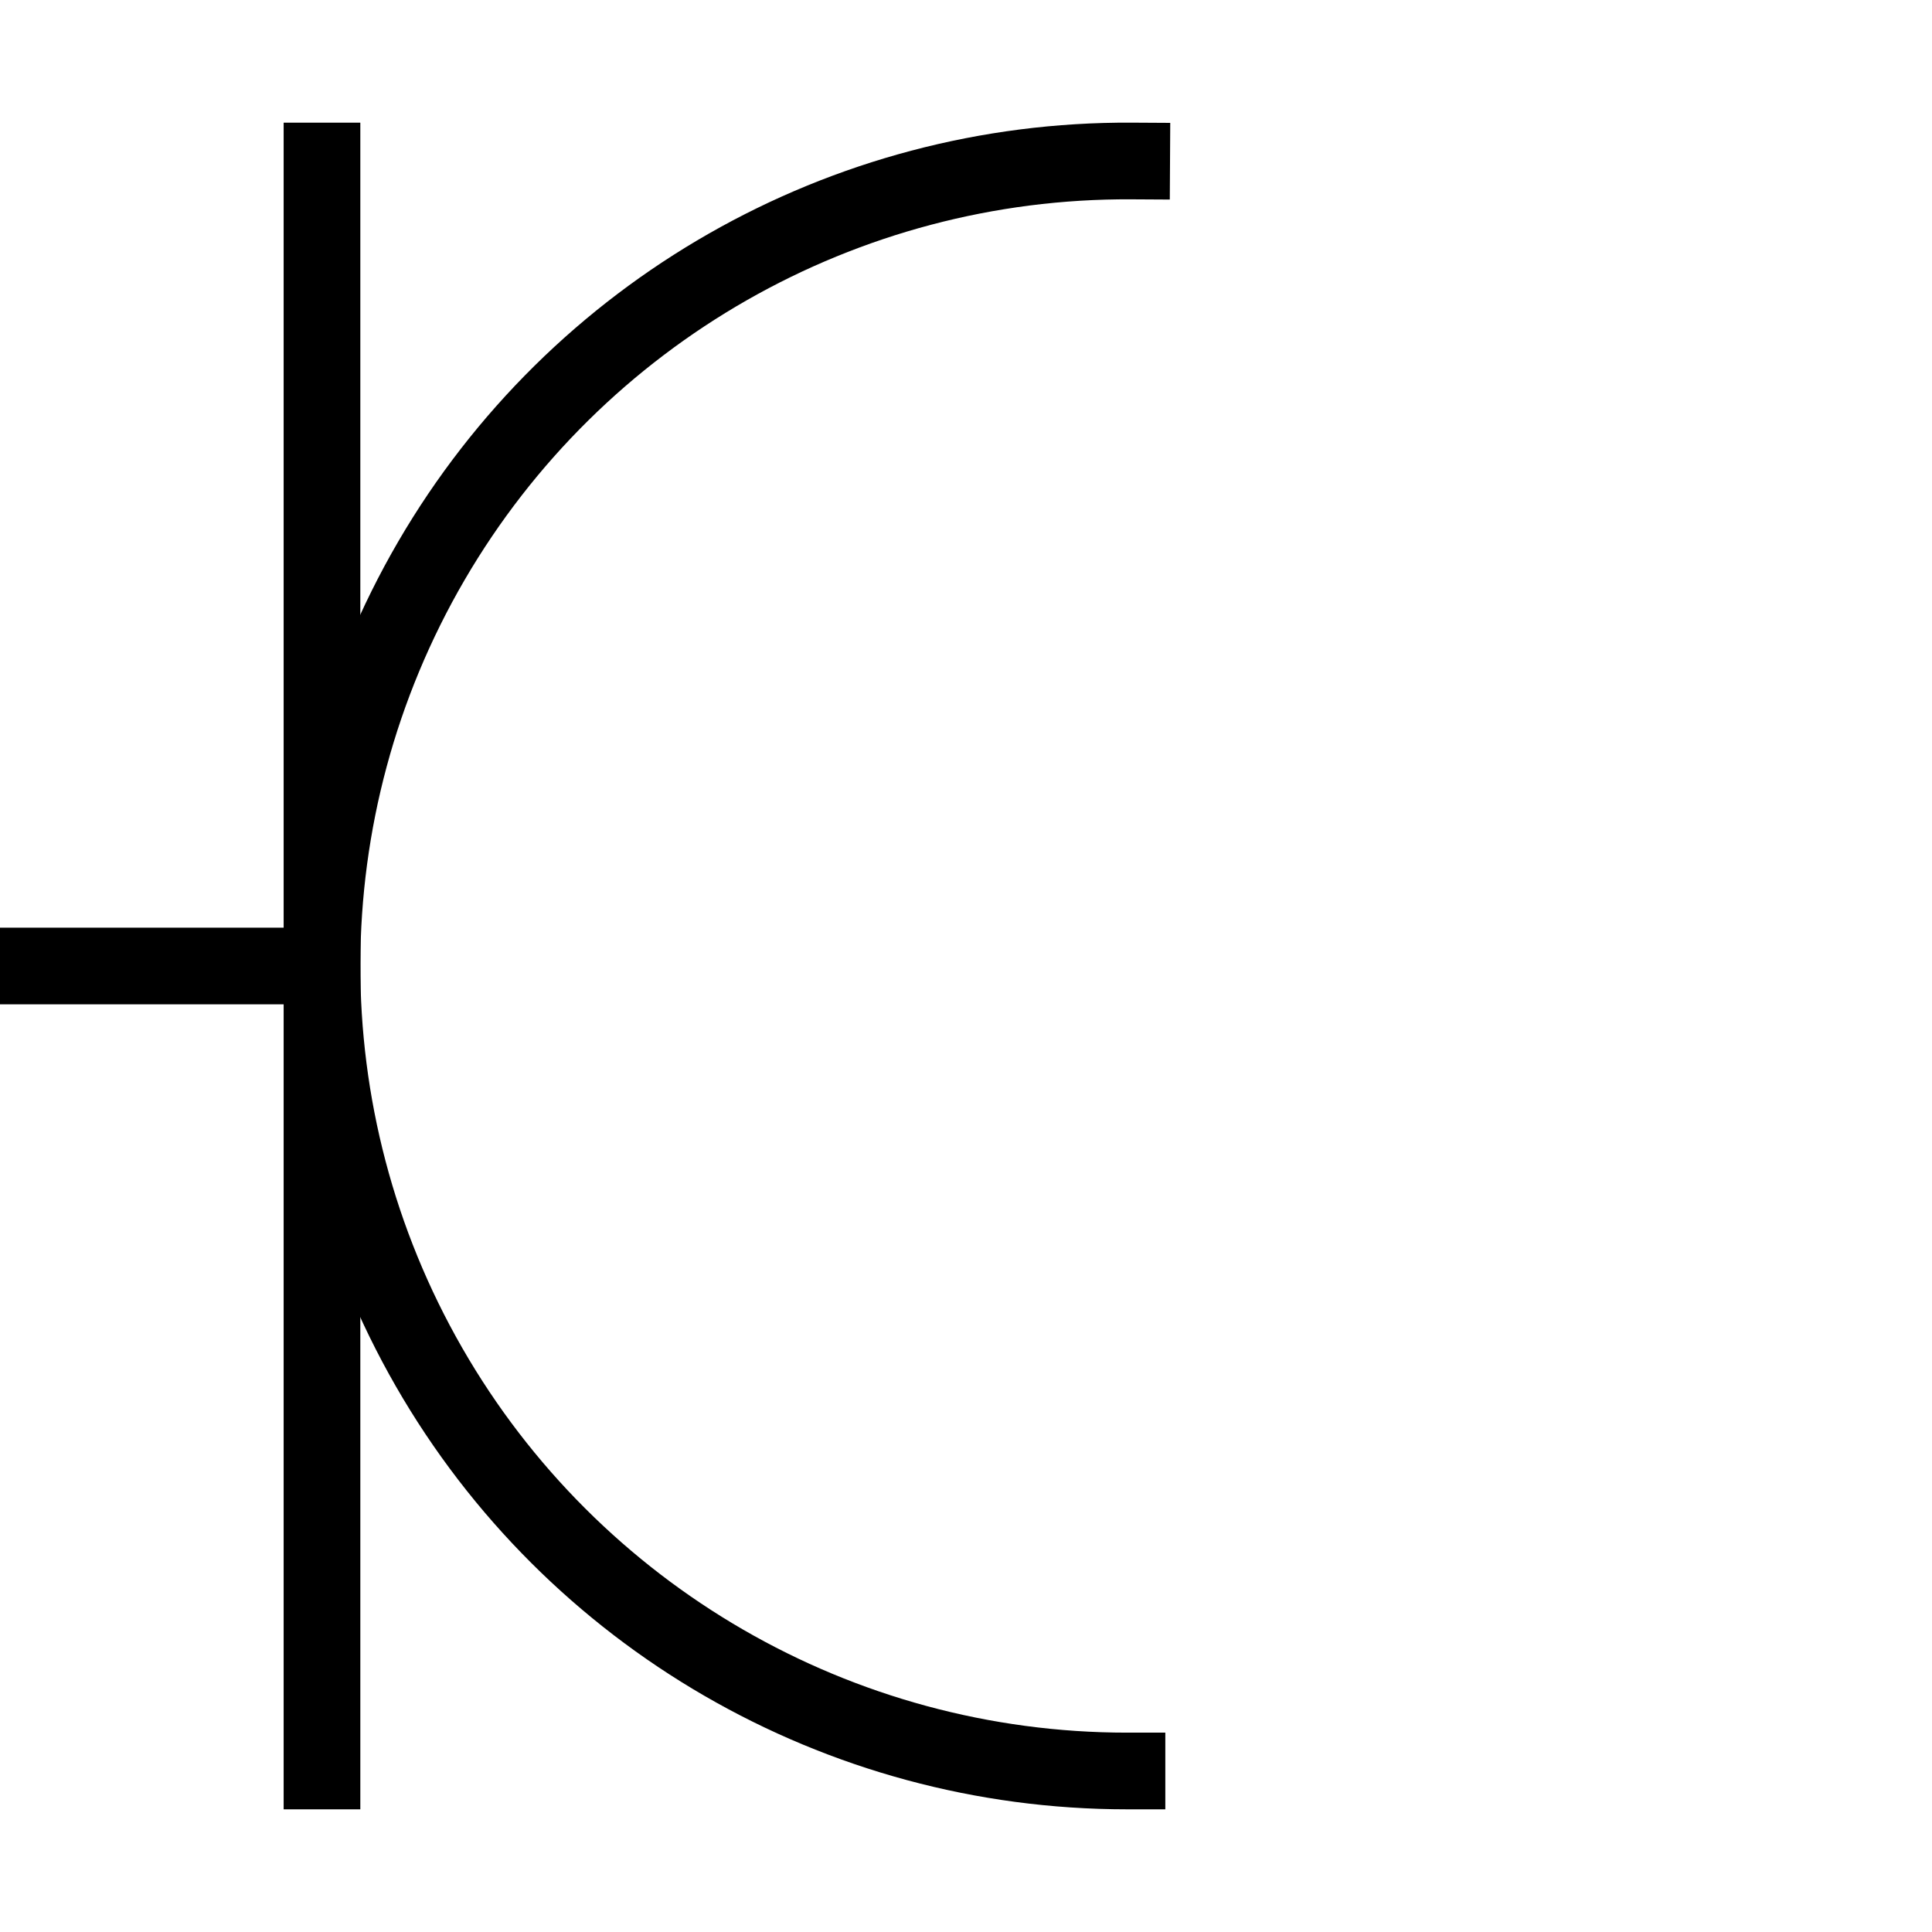 <svg version="1.1" viewBox="0.0 0.0 75.591 75.591" fill="none" stroke="none" stroke-linecap="square" stroke-miterlimit="10" xmlns:xlink="http://www.w3.org/1999/xlink" xmlns="http://www.w3.org/2000/svg"><clipPath id="p.0"><path d="m0 0l75.591 0l0 75.591l-75.591 0l0 -75.591z" clip-rule="nonzero"/></clipPath><g clip-path="url(#p.0)"><path fill="#000000" fill-opacity="0.0" d="m0 0l75.591 0l0 75.591l-75.591 0z" fill-rule="evenodd"/><path fill="#000000" fill-opacity="0.0" d="m44.094 69.291l0 0c-11.274 0 -21.689 -6.026 -27.307 -15.801c-5.618 -9.775 -5.583 -21.807 0.092 -31.549c5.675 -9.742 16.124 -15.707 27.399 -15.642l-0.184 31.496z" fill-rule="evenodd"/><path fill="#000000" fill-opacity="0.0" d="m44.094 69.291l0 0c-11.274 0 -21.689 -6.026 -27.307 -15.801c-5.618 -9.775 -5.583 -21.807 0.092 -31.549c5.675 -9.742 16.124 -15.707 27.399 -15.642" fill-rule="evenodd"/><path stroke="#000000" stroke-width="3.0" stroke-linejoin="round" stroke-linecap="butt" d="m44.094 69.291l0 0c-11.274 0 -21.689 -6.026 -27.307 -15.801c-5.618 -9.775 -5.583 -21.807 0.092 -31.549c5.675 -9.742 16.124 -15.707 27.399 -15.642" fill-rule="evenodd"/><path fill="#000000" fill-opacity="0.0" d="m12.598 6.299l0 62.992" fill-rule="evenodd"/><path stroke="#000000" stroke-width="3.0" stroke-linejoin="round" stroke-linecap="butt" d="m12.598 6.299l0 62.992" fill-rule="evenodd"/><path fill="#000000" fill-opacity="0.0" d="m12.598 37.795l-12.598 0" fill-rule="evenodd"/><path stroke="#000000" stroke-width="3.0" stroke-linejoin="round" stroke-linecap="butt" d="m12.598 37.795l-12.598 0" fill-rule="evenodd"/></g></svg>